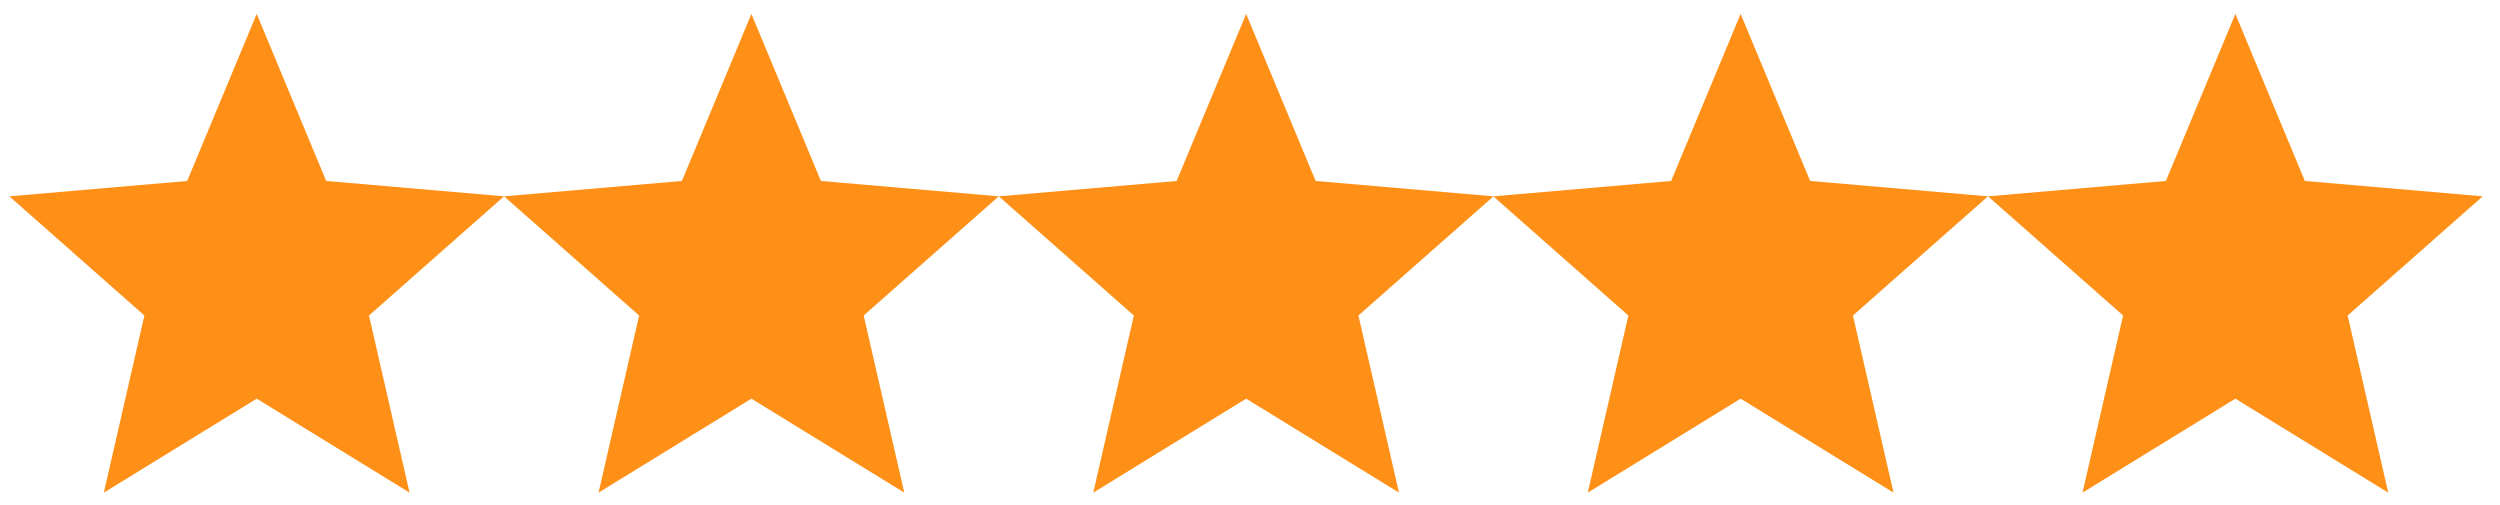 <svg width="94" height="19" viewBox="0 0 94 19" fill="none" xmlns="http://www.w3.org/2000/svg">
<path fill-rule="evenodd" clip-rule="evenodd" d="M84.05 14.99L89.797 18.523L88.272 11.863L93.35 7.382L86.663 6.804L84.05 0.523L81.437 6.804L74.75 7.382L79.828 11.863L78.303 18.523L84.05 14.99Z" fill="#FF9017"/>
<path fill-rule="evenodd" clip-rule="evenodd" d="M65.448 14.99L71.196 18.523L69.671 11.863L74.748 7.382L68.062 6.804L65.448 0.523L62.835 6.804L56.148 7.382L61.226 11.863L59.701 18.523L65.448 14.99Z" fill="#FF9017"/>
<path fill-rule="evenodd" clip-rule="evenodd" d="M46.855 14.99L52.602 18.523L51.077 11.863L56.155 7.382L49.468 6.804L46.855 0.523L44.241 6.804L37.555 7.382L42.633 11.863L41.107 18.523L46.855 14.99Z" fill="#FF9017"/>
<path fill-rule="evenodd" clip-rule="evenodd" d="M28.253 14.99L34.001 18.523L32.475 11.863L37.553 7.382L30.866 6.804L28.253 0.523L25.64 6.804L18.953 7.382L24.031 11.863L22.506 18.523L28.253 14.99Z" fill="#FF9017"/>
<path fill-rule="evenodd" clip-rule="evenodd" d="M9.652 14.99L15.399 18.523L13.874 11.863L18.952 7.382L12.265 6.804L9.652 0.523L7.038 6.804L0.352 7.382L5.429 11.863L3.904 18.523L9.652 14.99Z" fill="#FF9017"/>
</svg>
